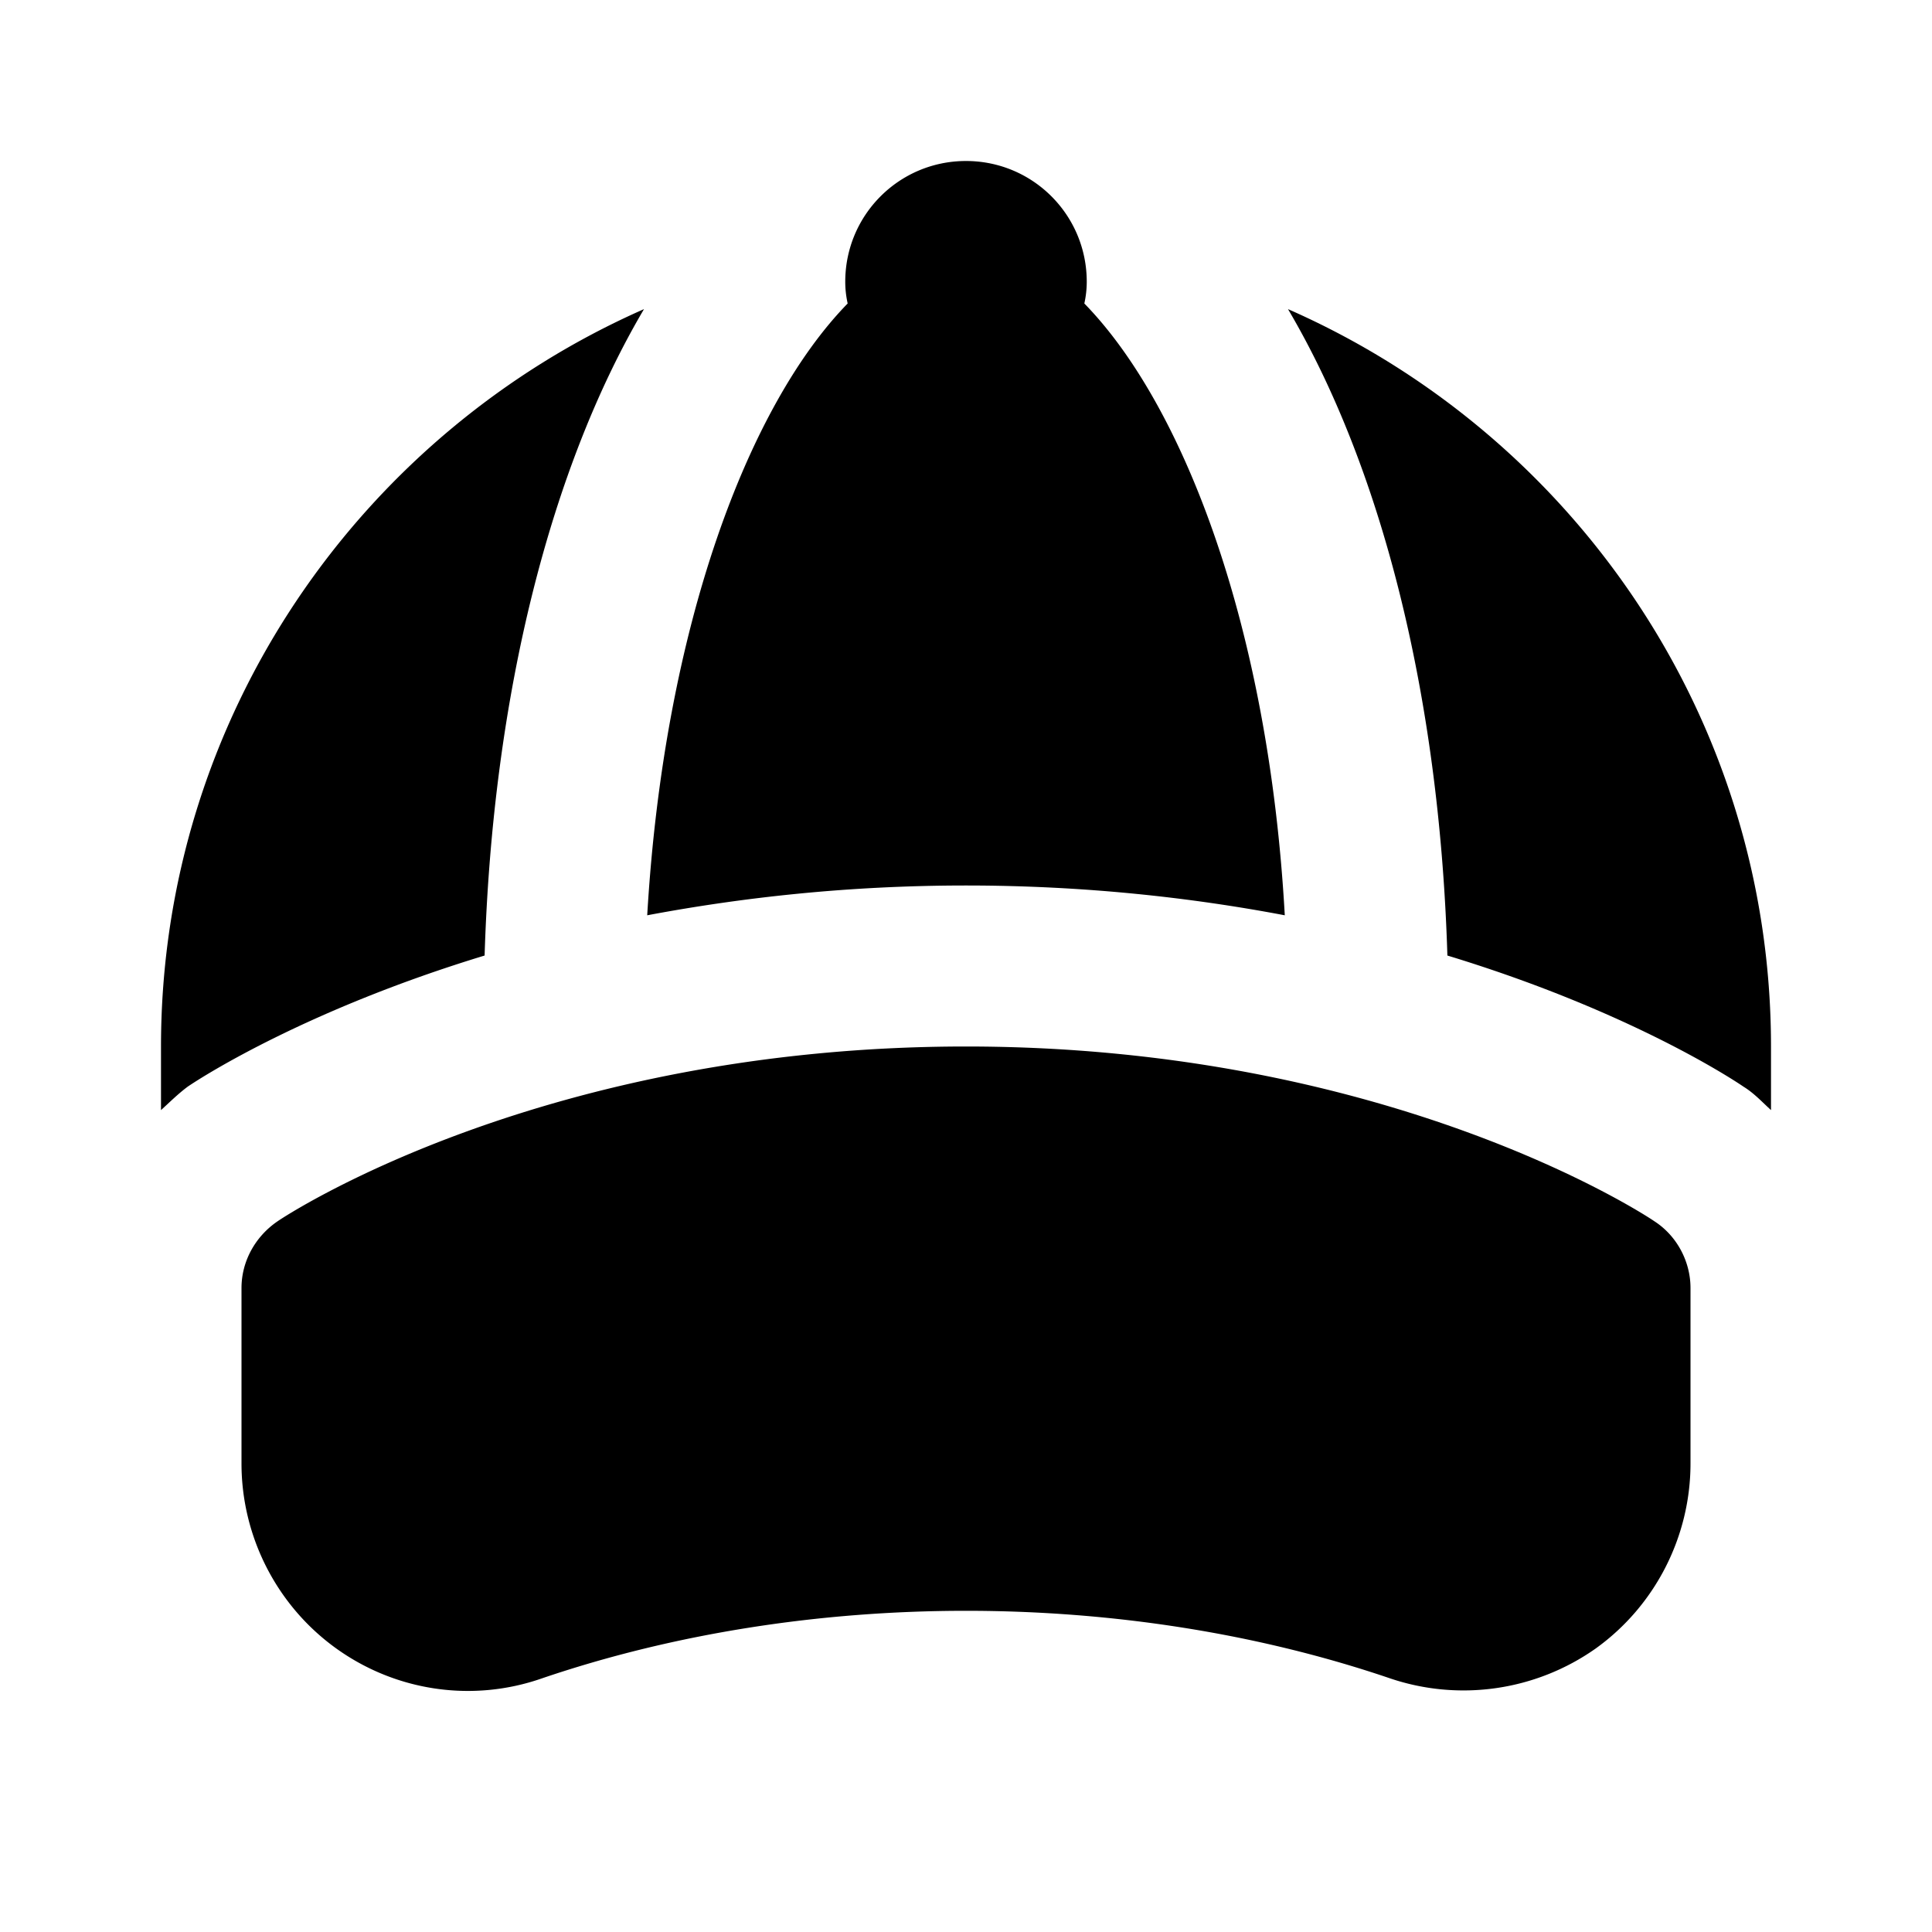 <svg xmlns="http://www.w3.org/2000/svg" width="24" height="24"><!--Boxicons v3.0 https://boxicons.com | License  https://docs.boxicons.com/free--><path d="M20.55 15.17C20.42 15.08 17.24 13 12 13s-8.42 2.08-8.55 2.17c-.28.19-.45.5-.45.83v2.18c0 .91.44 1.77 1.18 2.3s1.69.67 2.55.37c3.29-1.12 7.25-1.12 10.54 0a2.85 2.85 0 0 0 2.55-.37c.74-.53 1.18-1.39 1.18-2.3V16c0-.33-.17-.65-.45-.83M12 11c1.47 0 2.8.15 3.96.37-.2-3.59-1.26-6.34-2.49-7.6q.03-.135.03-.27c0-.83-.67-1.5-1.5-1.5s-1.5.67-1.5 1.5q0 .135.03.27c-1.23 1.26-2.28 4.01-2.49 7.6C9.21 11.15 10.53 11 12 11M8 3.84C4.48 5.39 2 8.91 2 13v.79c.11-.1.21-.2.33-.29.22-.15 1.52-.97 3.69-1.63.1-3.26.83-6.08 1.98-8.03M16 3.84c1.15 1.95 1.88 4.76 1.98 8.03 2.17.66 3.46 1.48 3.68 1.63.13.08.23.19.34.29V13c0-4.09-2.47-7.61-6-9.16"/></svg>